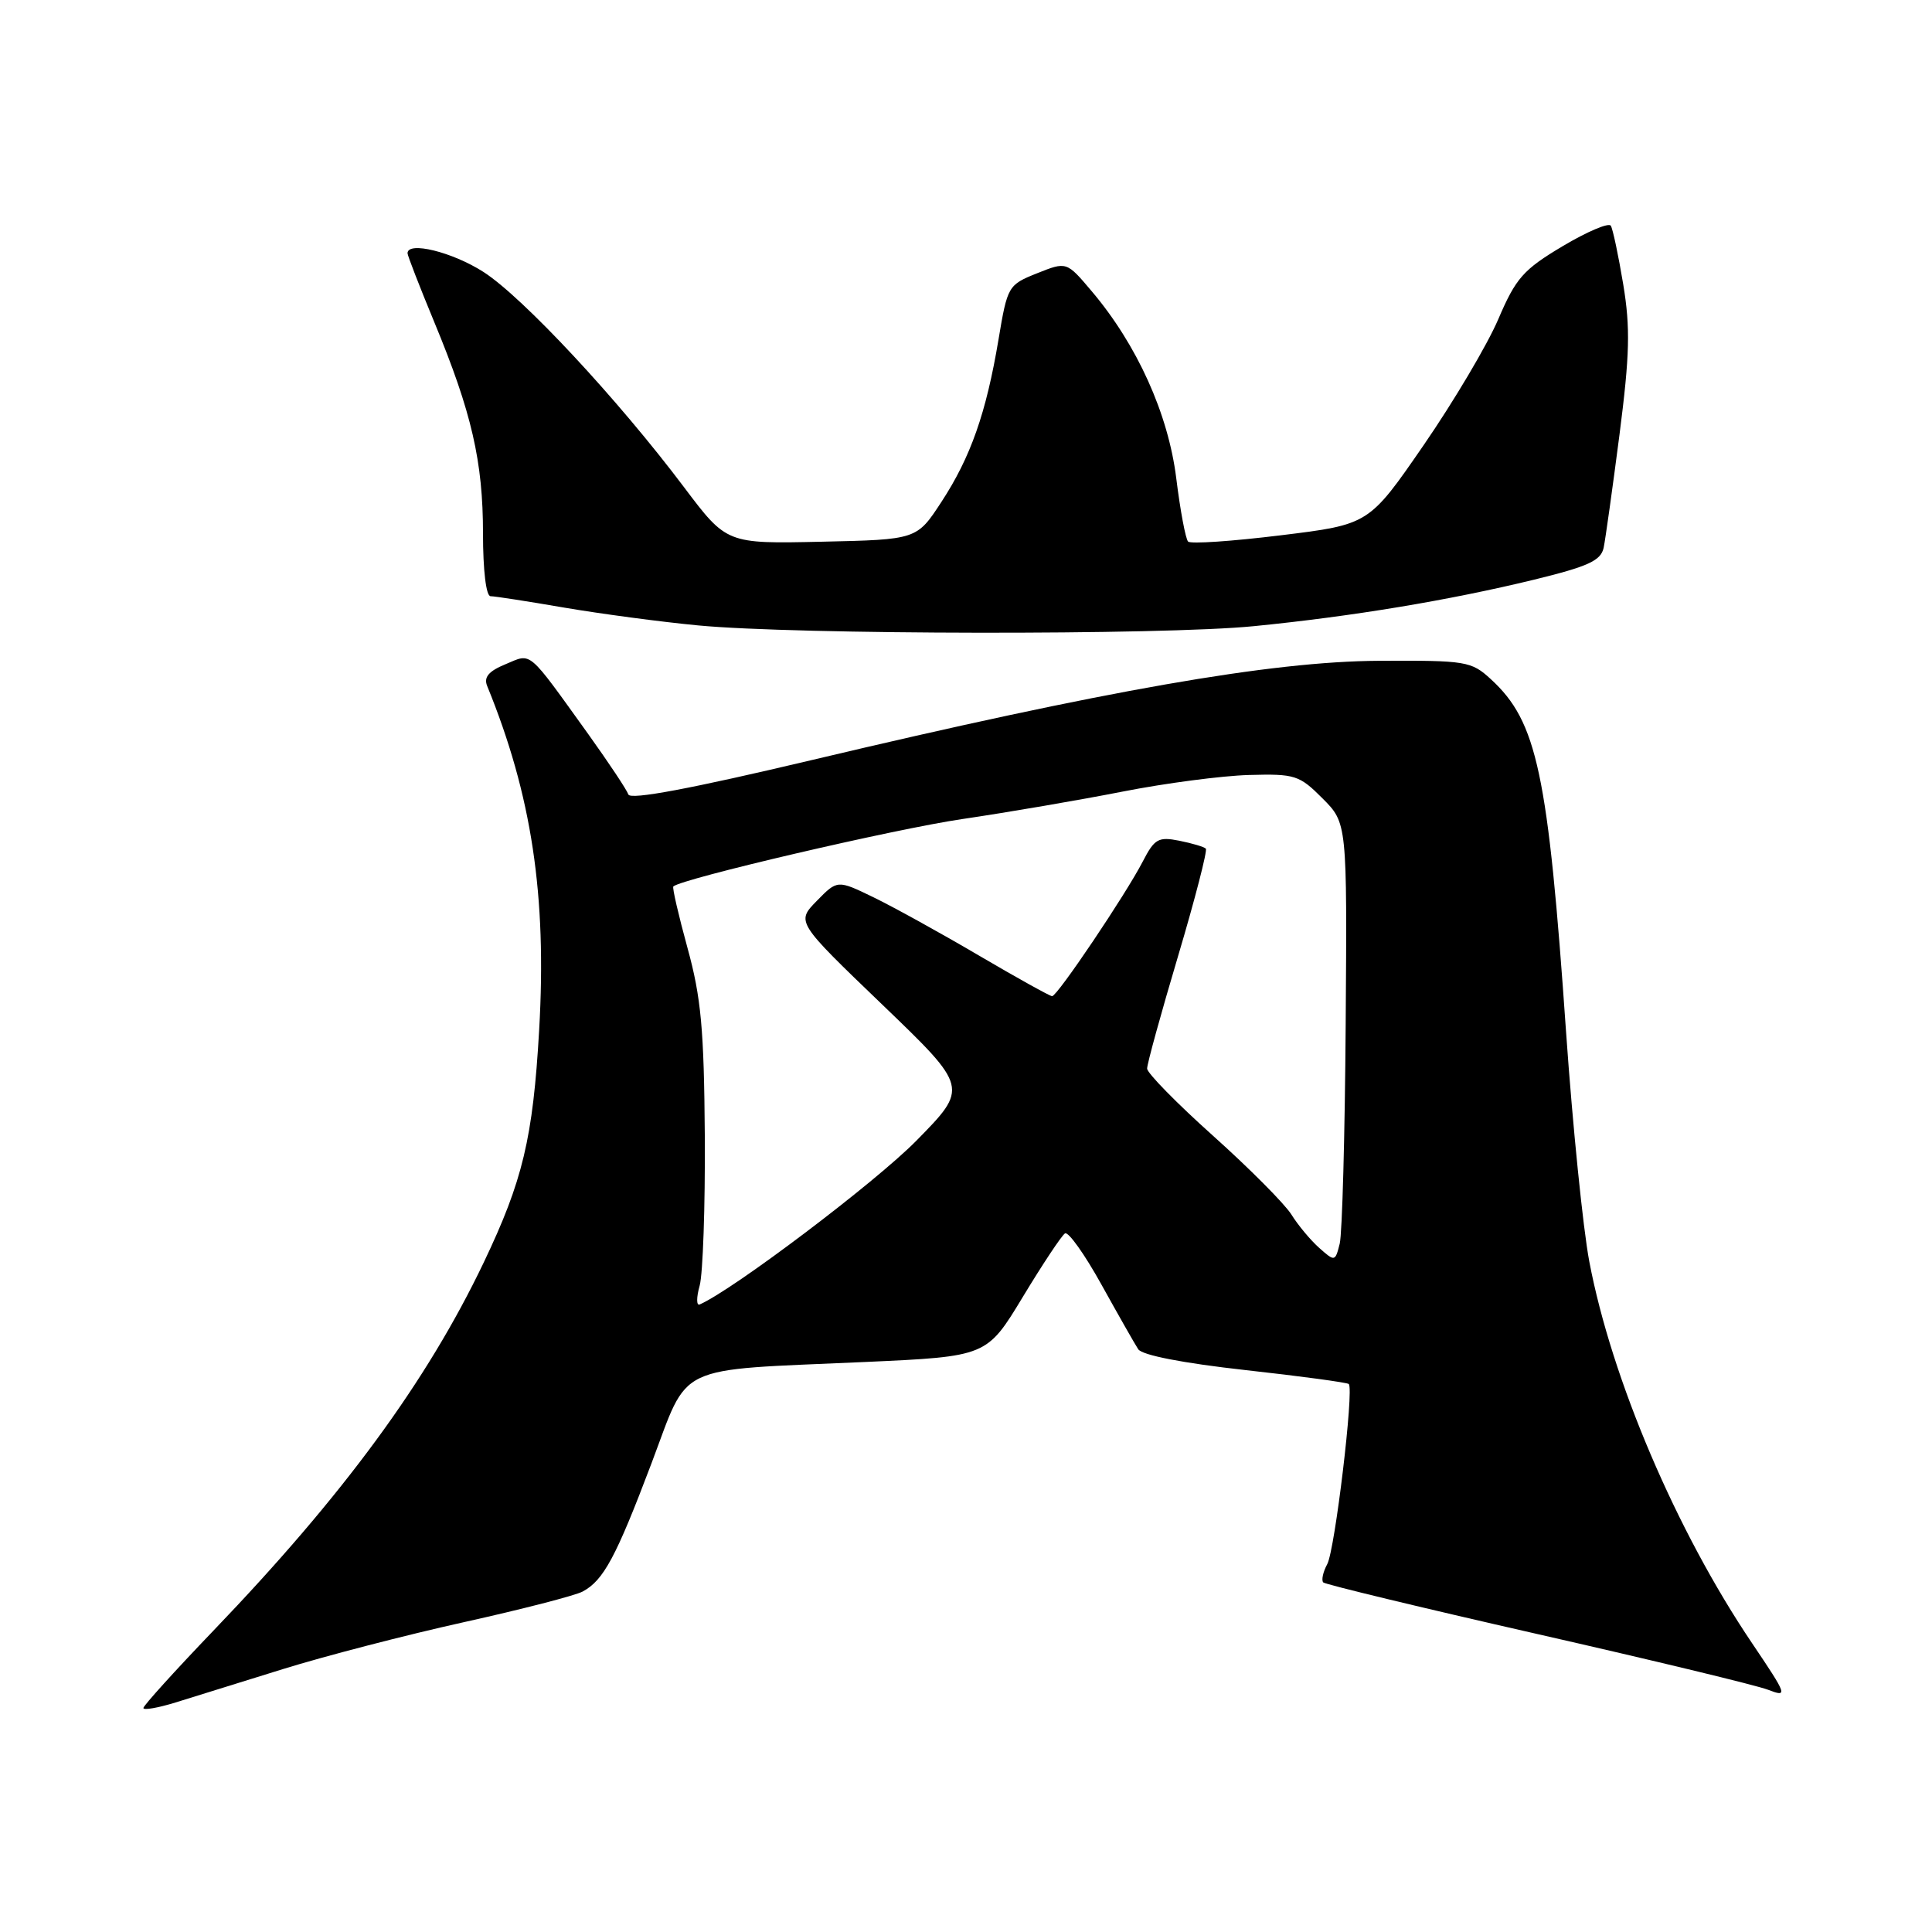 <?xml version="1.0" encoding="UTF-8" standalone="no"?>
<!DOCTYPE svg PUBLIC "-//W3C//DTD SVG 1.1//EN" "http://www.w3.org/Graphics/SVG/1.1/DTD/svg11.dtd" >
<svg xmlns="http://www.w3.org/2000/svg" xmlns:xlink="http://www.w3.org/1999/xlink" version="1.1" viewBox="0 0 256 256">
 <g >
 <path fill="currentColor"
d=" M 37.50 221.16 C 43.00 219.45 53.78 216.65 61.45 214.95 C 69.12 213.25 76.21 211.42 77.20 210.89 C 79.97 209.41 81.62 206.34 86.31 193.94 C 91.40 180.48 89.00 181.62 114.63 180.47 C 130.76 179.74 130.76 179.74 135.54 171.83 C 138.17 167.48 140.68 163.70 141.12 163.43 C 141.56 163.16 143.73 166.21 145.95 170.22 C 148.17 174.22 150.36 178.08 150.82 178.78 C 151.34 179.57 156.73 180.62 165.00 181.54 C 172.34 182.35 178.52 183.19 178.72 183.39 C 179.43 184.10 176.89 205.33 175.87 207.25 C 175.30 208.30 175.07 209.40 175.34 209.68 C 175.62 209.95 188.37 213.03 203.67 216.51 C 218.98 219.99 232.75 223.31 234.27 223.90 C 236.93 224.92 236.84 224.68 232.15 217.72 C 222.12 202.86 213.55 182.76 210.59 167.16 C 209.76 162.78 208.38 149.14 207.52 136.85 C 205.12 102.39 203.68 95.63 197.55 90.00 C 194.95 87.61 194.29 87.50 182.67 87.56 C 168.41 87.64 146.47 91.48 107.57 100.71 C 91.54 104.51 83.51 106.02 83.26 105.27 C 83.05 104.65 80.67 101.08 77.98 97.32 C 69.79 85.93 70.51 86.54 66.99 88.01 C 64.75 88.93 64.08 89.73 64.55 90.89 C 70.45 105.32 72.47 118.67 71.44 136.50 C 70.62 150.81 69.27 156.46 64.08 167.32 C 56.55 183.07 45.48 198.15 28.25 216.10 C 23.16 221.41 19.00 226.01 19.00 226.32 C 19.00 226.64 20.91 226.31 23.25 225.59 C 25.59 224.87 32.00 222.88 37.50 221.16 Z  M 166.14 82.97 C 179.18 81.68 192.01 79.55 203.27 76.81 C 210.44 75.06 212.12 74.29 212.49 72.59 C 212.73 71.44 213.67 64.69 214.59 57.60 C 215.95 47.01 216.04 43.44 215.09 37.70 C 214.45 33.85 213.71 30.34 213.44 29.91 C 213.17 29.47 210.30 30.69 207.06 32.62 C 201.84 35.73 200.86 36.84 198.52 42.32 C 197.06 45.72 192.61 53.22 188.63 59.00 C 181.39 69.50 181.39 69.50 169.71 70.93 C 163.29 71.72 157.76 72.10 157.43 71.76 C 157.10 71.43 156.39 67.66 155.86 63.37 C 154.80 54.83 150.66 45.67 144.65 38.58 C 141.33 34.65 141.33 34.65 137.42 36.21 C 133.59 37.74 133.49 37.91 132.31 44.97 C 130.68 54.71 128.62 60.58 124.74 66.51 C 121.48 71.50 121.48 71.50 108.88 71.78 C 96.29 72.06 96.29 72.06 90.64 64.56 C 81.84 52.87 69.28 39.39 64.07 36.04 C 59.94 33.39 54.00 31.93 54.00 33.56 C 54.00 33.86 55.59 37.96 57.54 42.67 C 62.51 54.66 64.00 61.15 64.00 70.71 C 64.00 75.57 64.41 79.00 65.00 79.00 C 65.55 79.00 69.94 79.68 74.75 80.51 C 79.56 81.33 87.55 82.40 92.50 82.87 C 105.49 84.11 153.99 84.18 166.14 82.97 Z  M 92.71 170.35 C 93.14 168.78 93.45 159.85 93.39 150.50 C 93.29 136.39 92.90 132.16 91.10 125.62 C 89.91 121.28 89.06 117.61 89.22 117.46 C 90.28 116.44 118.51 109.85 127.50 108.53 C 133.55 107.64 143.11 106.00 148.75 104.89 C 154.39 103.78 161.92 102.79 165.49 102.69 C 171.59 102.52 172.17 102.71 175.24 105.79 C 178.50 109.06 178.50 109.06 178.31 135.71 C 178.21 150.37 177.85 163.45 177.52 164.79 C 176.92 167.18 176.87 167.19 174.81 165.36 C 173.66 164.34 171.99 162.34 171.11 160.92 C 170.22 159.51 165.56 154.82 160.75 150.51 C 155.94 146.20 152.00 142.19 152.00 141.59 C 151.99 140.99 153.84 134.28 156.10 126.69 C 158.36 119.09 160.01 112.68 159.78 112.45 C 159.55 112.21 157.96 111.74 156.26 111.40 C 153.49 110.85 152.98 111.14 151.43 114.14 C 149.20 118.47 140.10 132.00 139.41 132.00 C 139.13 132.00 134.75 129.57 129.69 126.60 C 124.64 123.63 118.35 120.16 115.73 118.89 C 110.96 116.58 110.96 116.58 108.23 119.37 C 105.50 122.16 105.50 122.16 116.92 133.13 C 128.34 144.11 128.34 144.11 121.42 151.15 C 116.00 156.66 97.18 170.89 92.71 172.85 C 92.27 173.04 92.27 171.91 92.71 170.35 Z "/>
</g>
</svg>